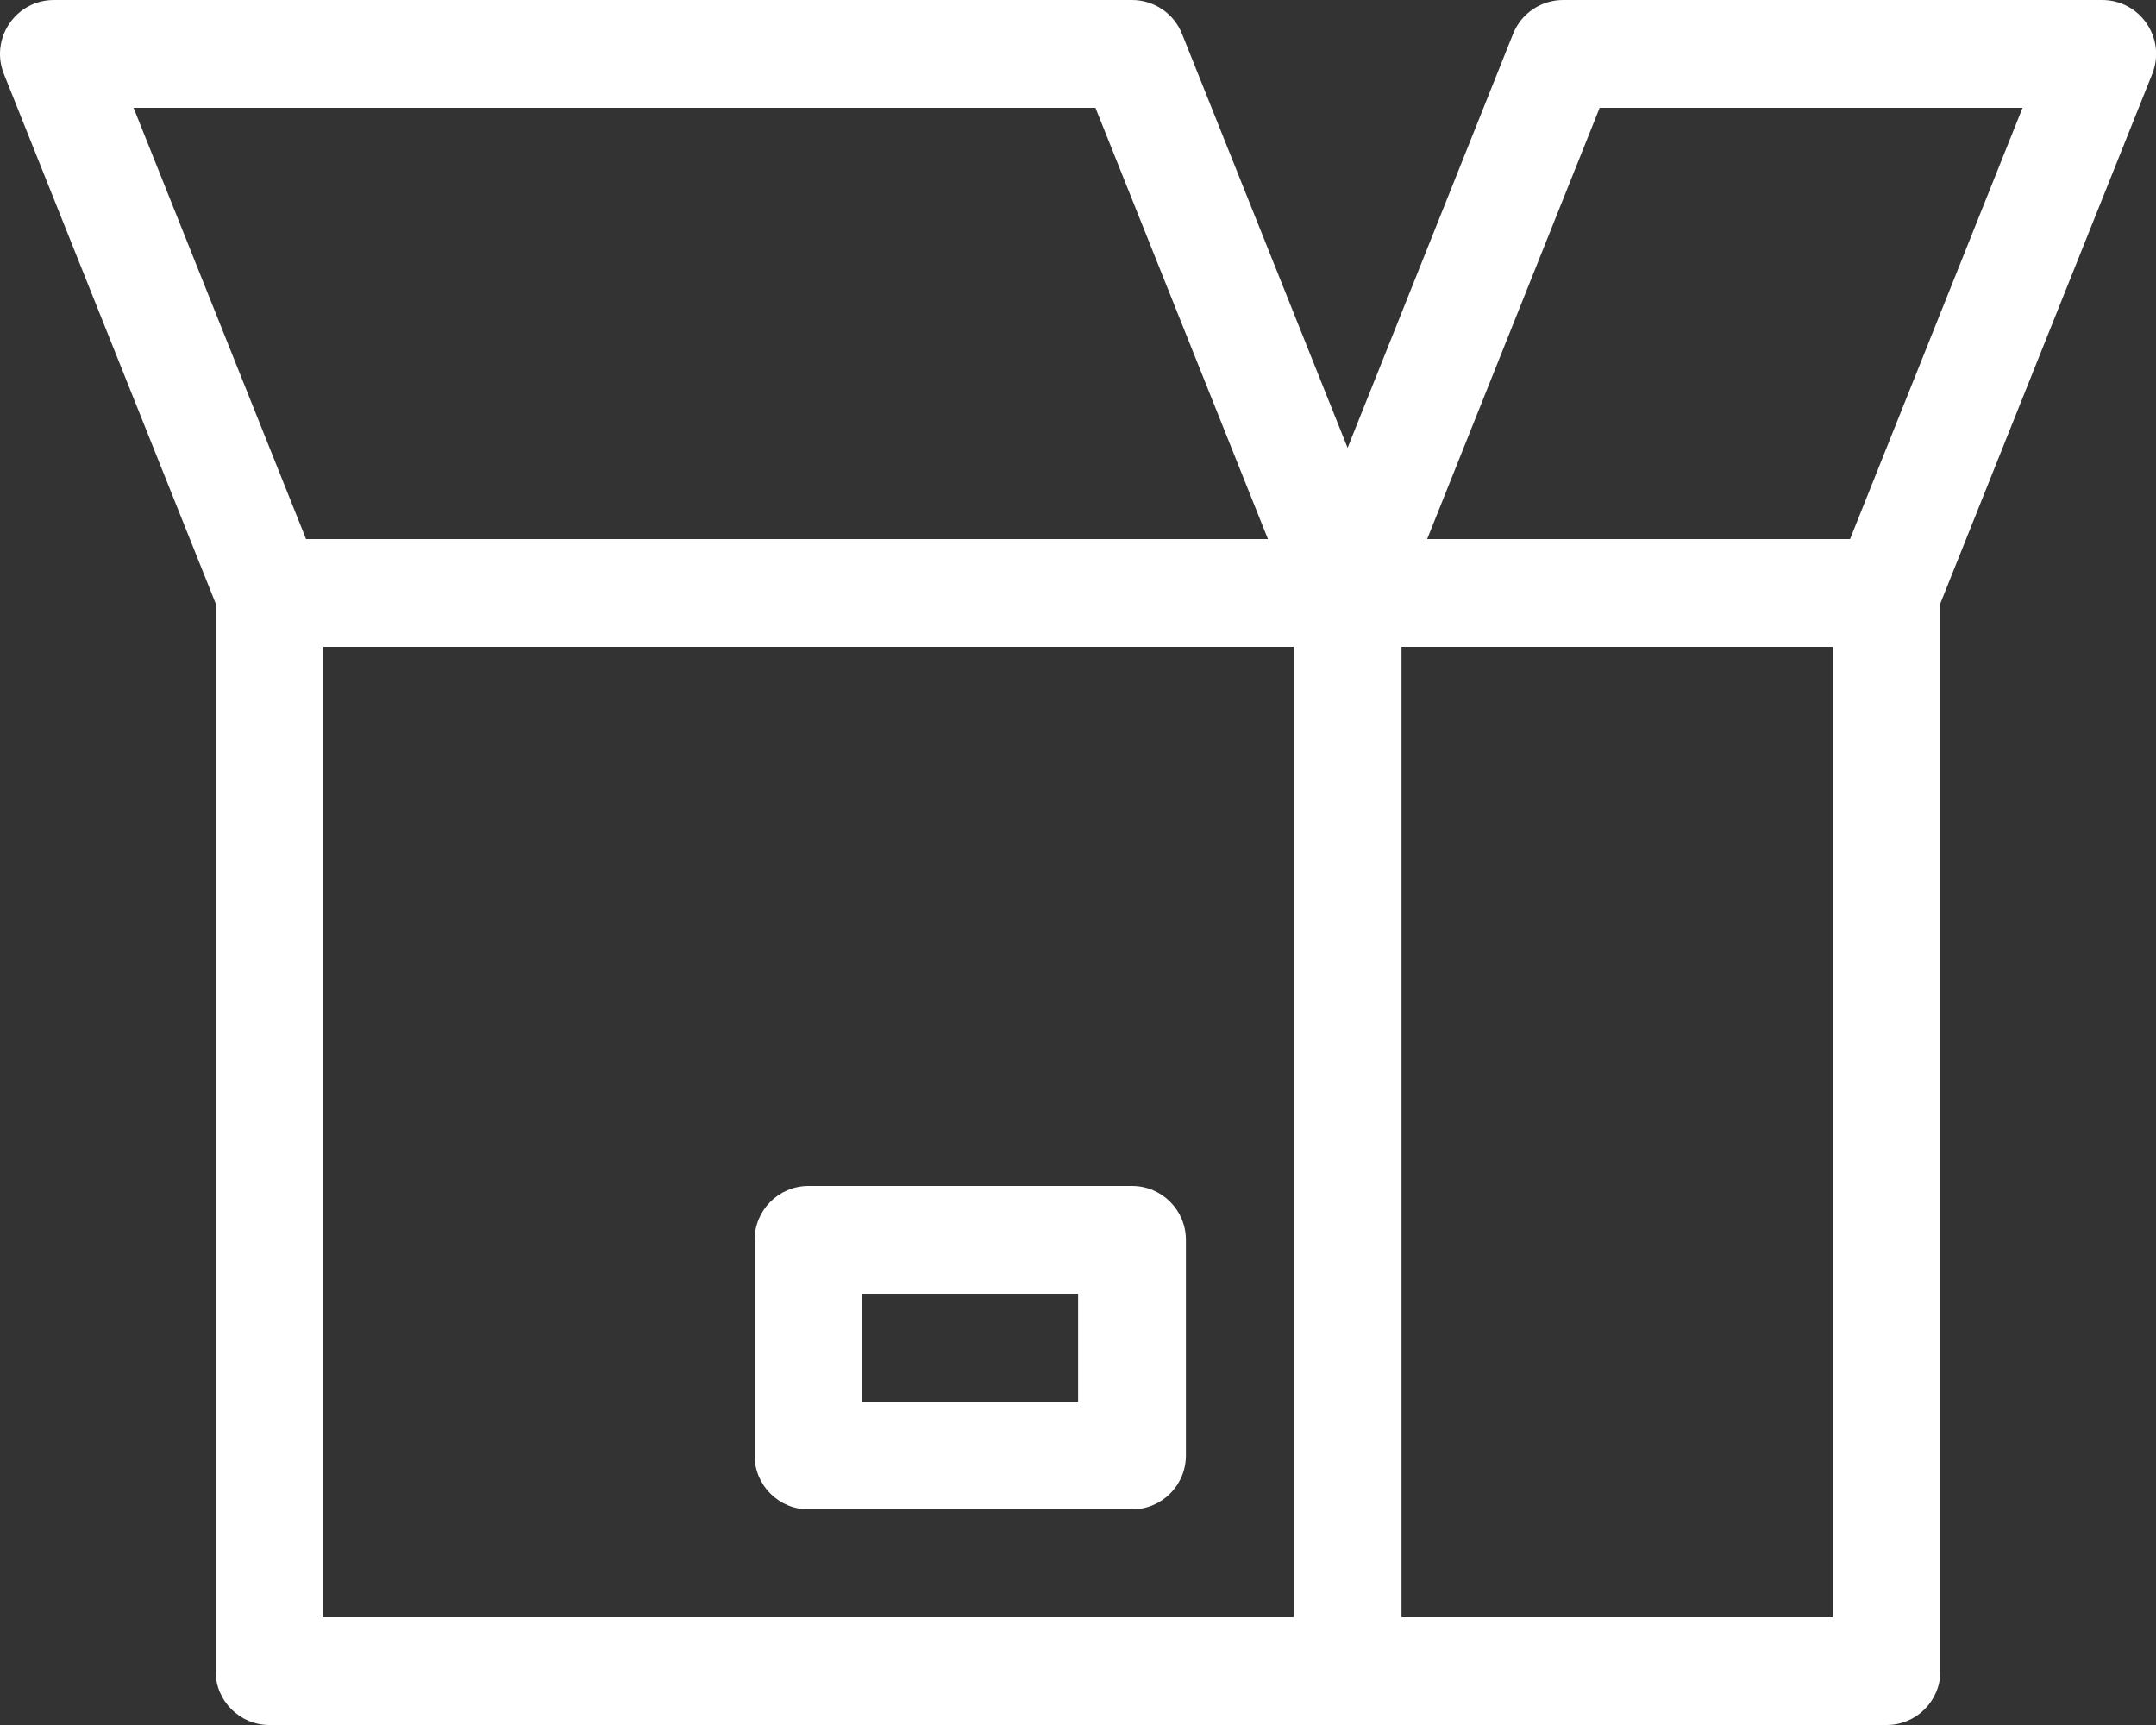 <svg width="20" height="16" viewBox="0 0 20 16" fill="none" xmlns="http://www.w3.org/2000/svg">
<rect x="0" y="0" width="20" height="16" fill="#333333" stroke="none"/>
<path fill-rule="evenodd" clip-rule="evenodd" d="M18 5.596V15.5C18 15.776 17.777 16 17.5 16H2.5C2.224 16 2 15.776 2 15.5V5.596L0.036 0.686C-0.095 0.357 0.147 0 0.5 0H10.501C10.705 0 10.889 0.124 10.965 0.314L12.501 4.154L14.036 0.314C14.112 0.124 14.296 0 14.501 0H19.5C19.854 0 20.096 0.357 19.965 0.686L18 5.596ZM13.001 6V15H17V6H13.001ZM3 6H12.001V15H3V6ZM2.839 5H11.762L10.162 1H1.239L2.839 5ZM18.762 1L17.162 5H13.239L14.839 1H18.762ZM11.001 11.5V13.5C11.001 13.776 10.777 14 10.501 14H7.5C7.224 14 7 13.776 7 13.5V11.5C7 11.224 7.224 11 7.5 11H10.501C10.777 11 11.001 11.224 11.001 11.5ZM8 12H10.001V13H8V12Z" fill="white"/>
</svg>
